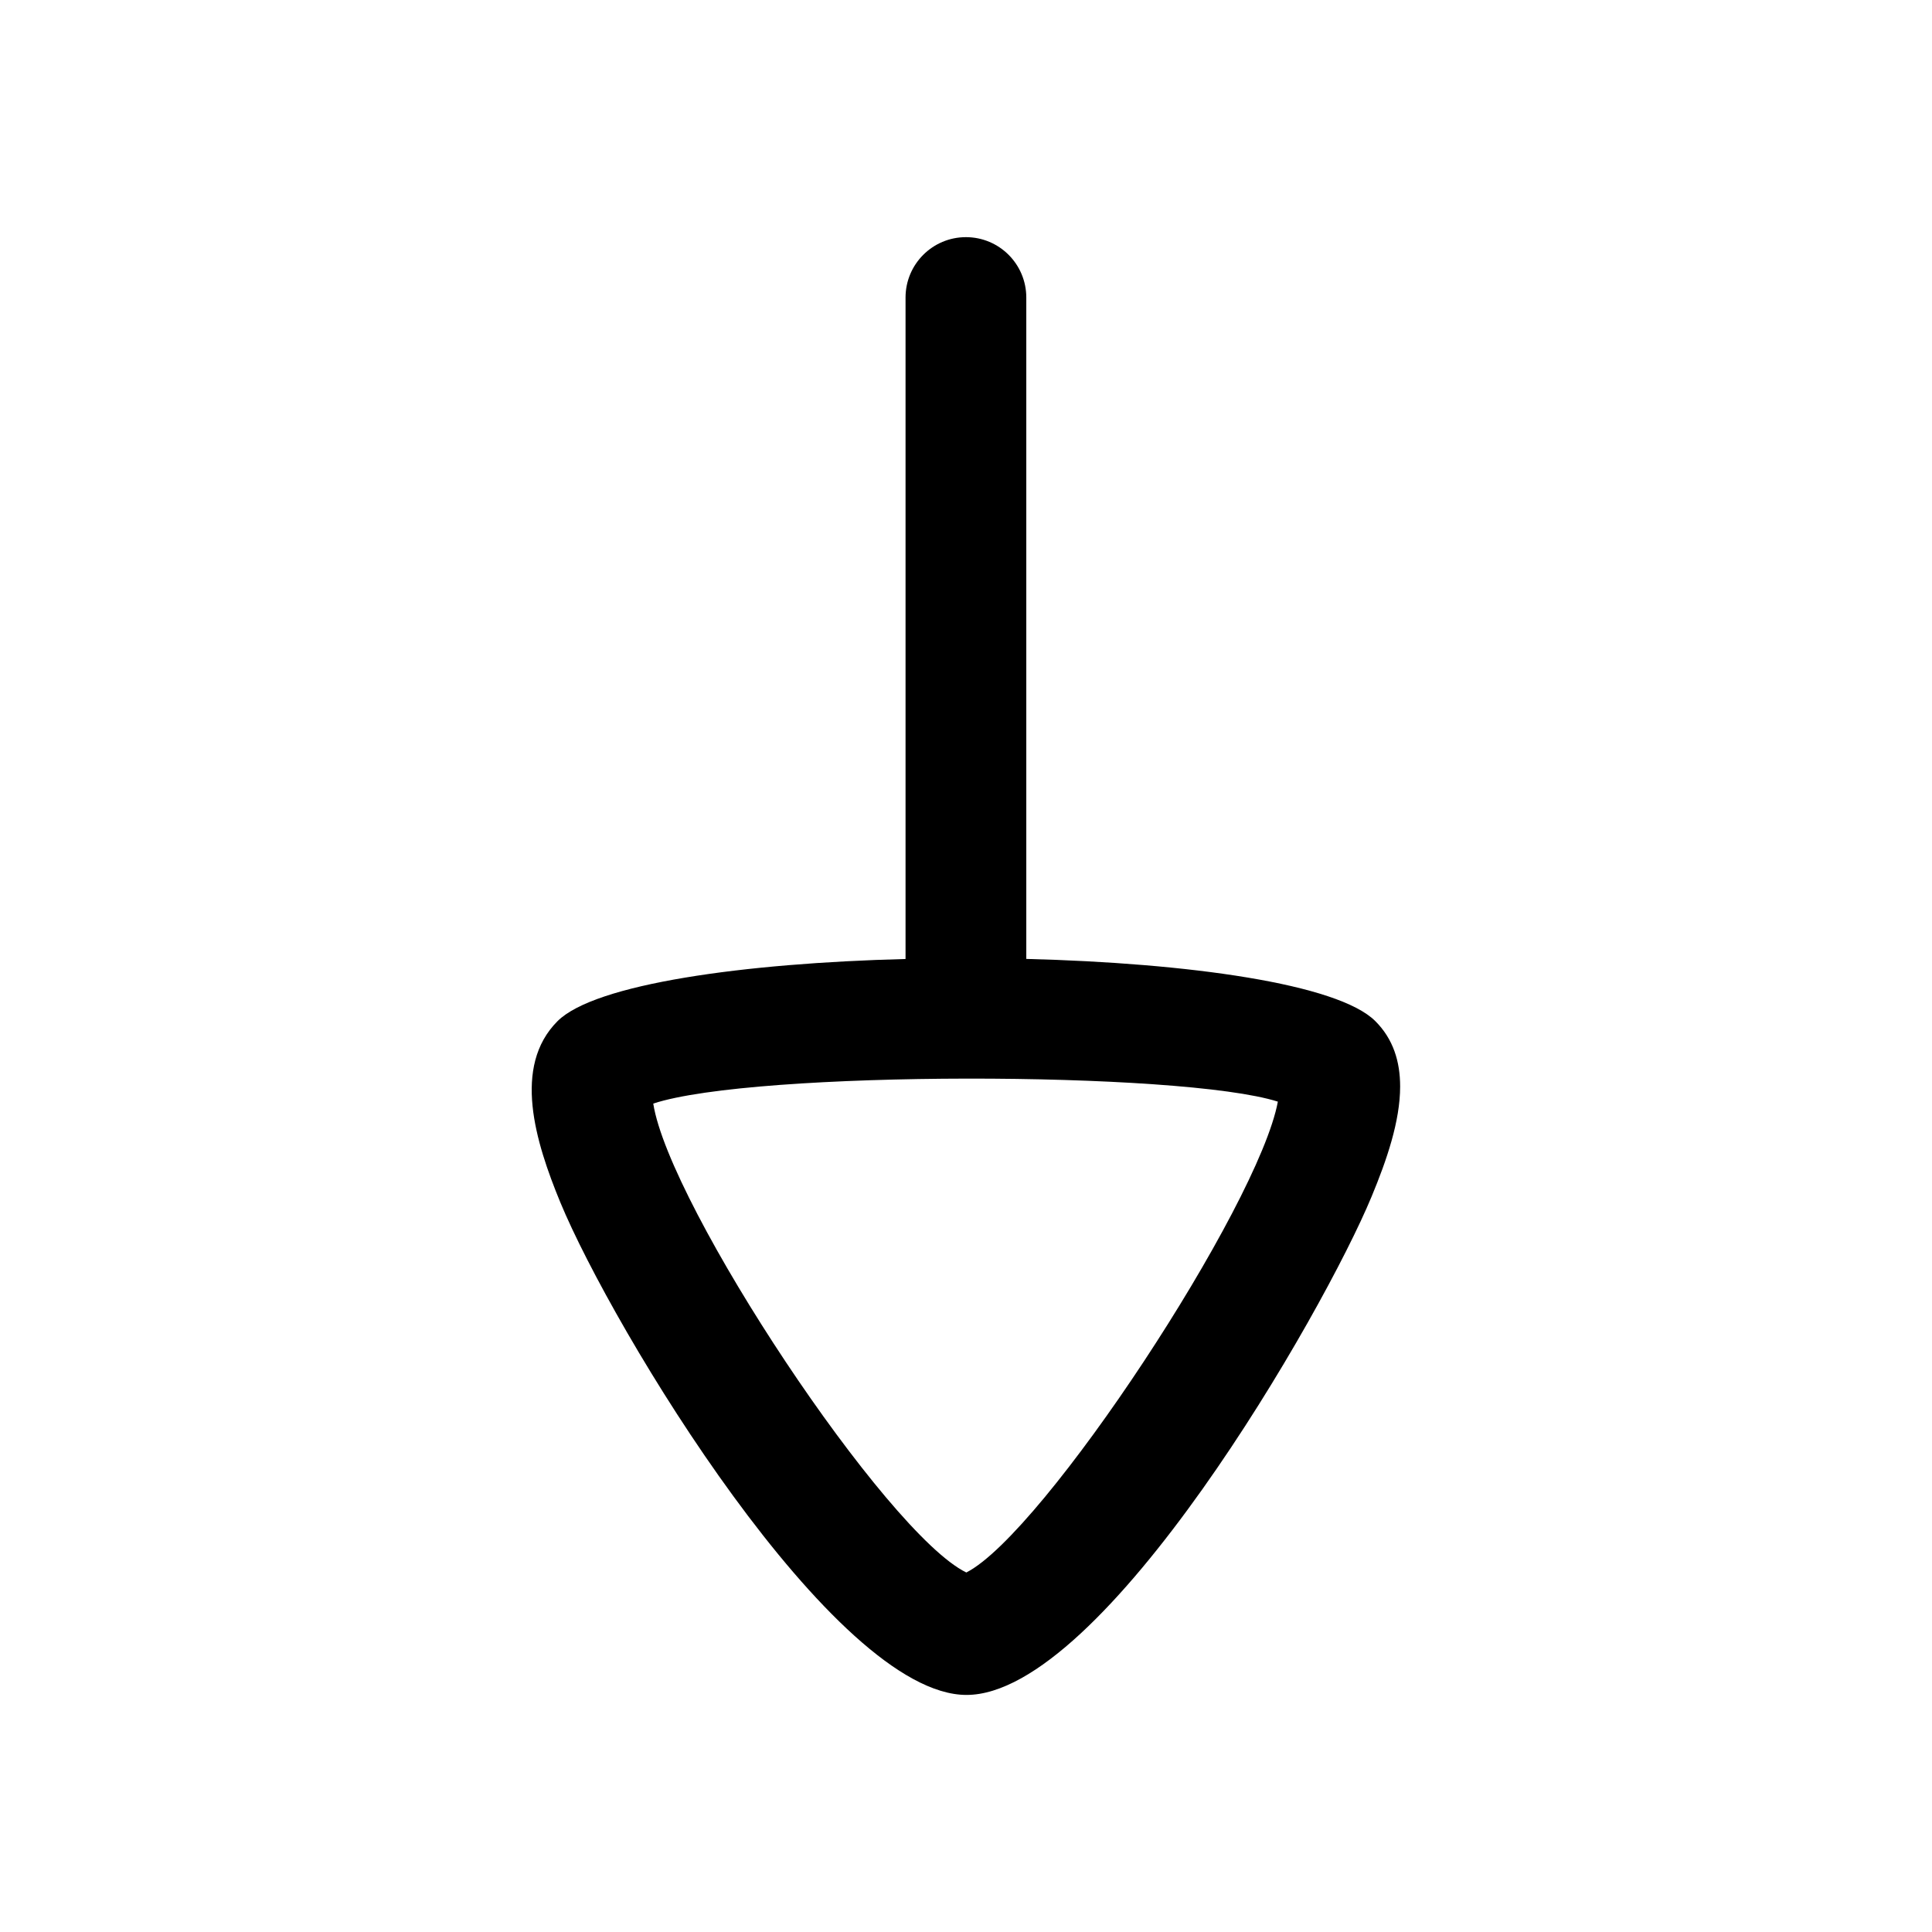 <svg width="24" height="24" viewBox="0 0 24 24" fill="none" xmlns="http://www.w3.org/2000/svg">
<path fill-rule="evenodd" clip-rule="evenodd" d="M17.039 14.863C17.227 14.41 17.393 13.927 17.393 13.497C17.393 13.188 17.308 12.907 17.084 12.684C16.619 12.22 14.76 11.963 12.749 11.912L12.749 3.696C12.749 3.282 12.414 2.946 11.999 2.946C11.585 2.946 11.249 3.282 11.249 3.696L11.249 11.913C9.243 11.964 7.39 12.222 6.926 12.685C6.363 13.249 6.65 14.182 6.96 14.935C7.611 16.508 10.358 21.055 12.006 21.055C13.707 21.055 16.442 16.305 17.039 14.863ZM15.874 13.685C15.634 14.981 12.963 19.048 12.004 19.534C11.008 19.05 8.313 14.982 8.115 13.709C9.369 13.296 14.672 13.303 15.874 13.685Z" fill="currentColor"/>
</svg>
